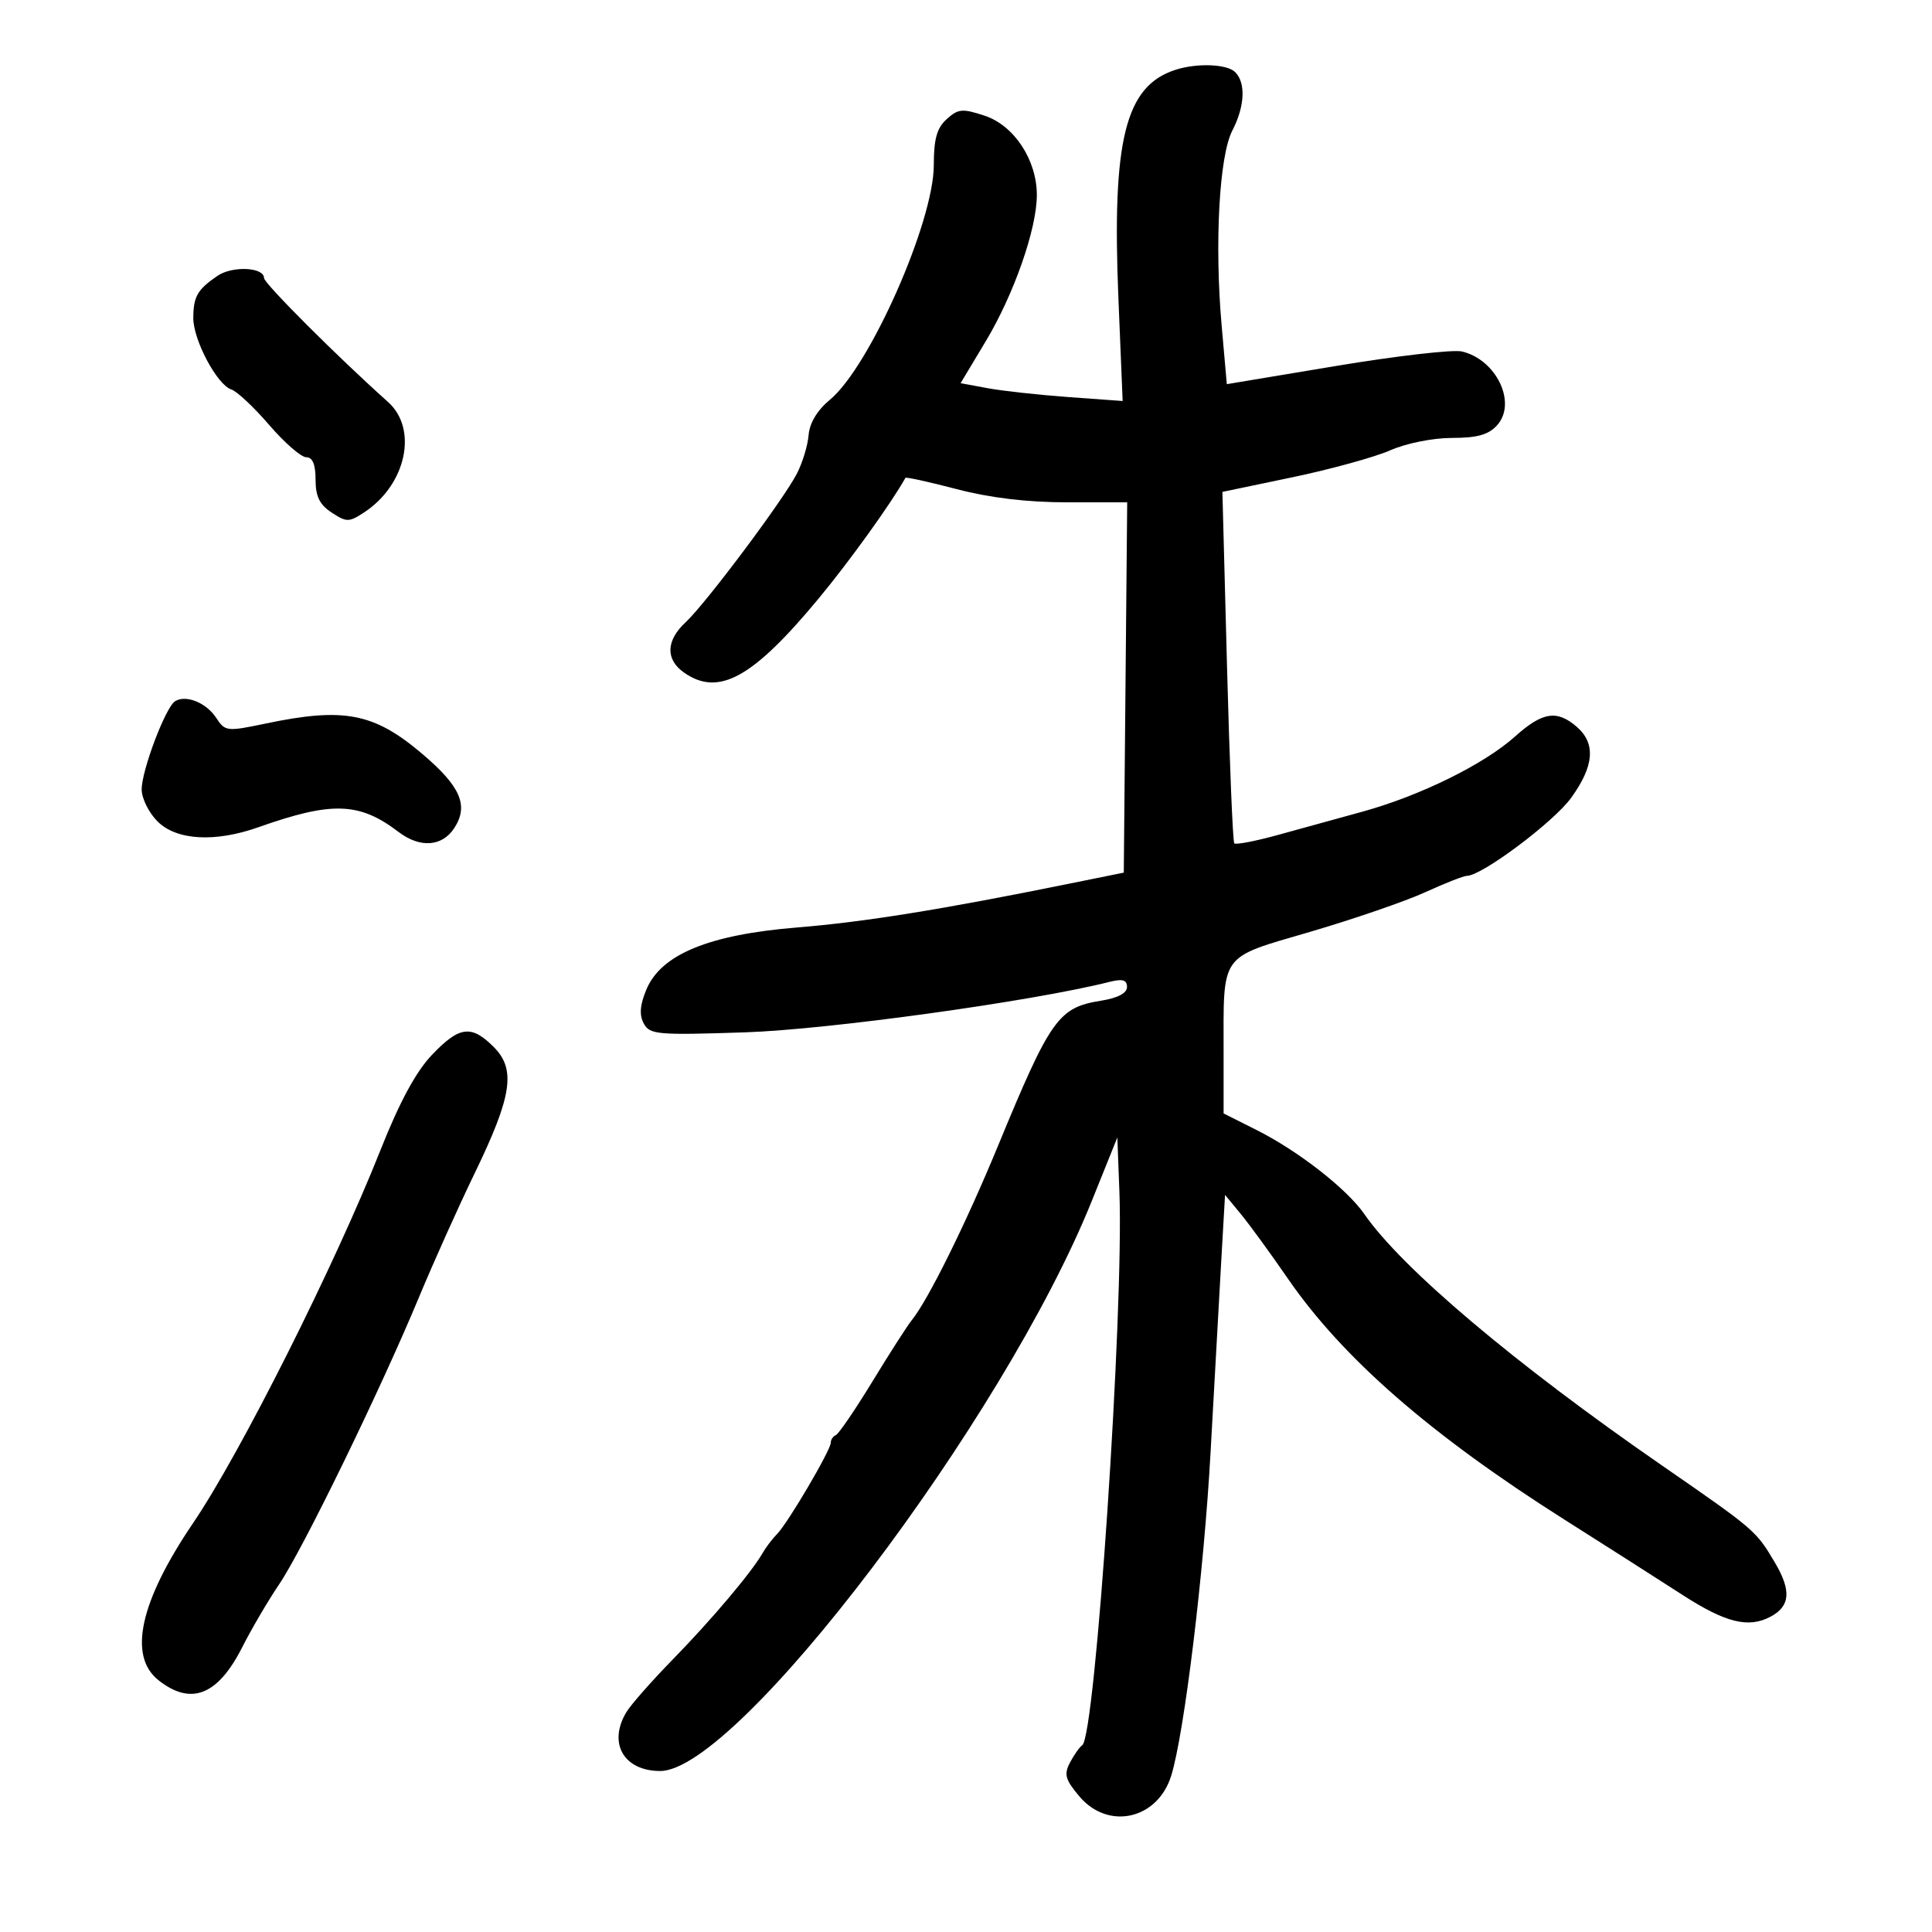 <svg xmlns="http://www.w3.org/2000/svg" width="300" height="300" viewBox="0 0 300 300" version="1.1">
	<path d="M 182.500 10.850 C 174.727 13.377, 172.652 21.705, 173.665 46.298 L 174.324 62.268 165.912 61.657 C 161.285 61.320, 155.624 60.698, 153.331 60.273 L 149.161 59.500 153.061 53 C 157.454 45.678, 161 35.531, 161 30.281 C 161 24.833, 157.472 19.476, 152.888 17.963 C 149.443 16.826, 148.783 16.886, 147.004 18.496 C 145.477 19.878, 145 21.576, 145 25.632 C 145 34.449, 135.042 56.955, 128.884 62.057 C 126.911 63.692, 125.712 65.675, 125.561 67.557 C 125.430 69.176, 124.607 71.880, 123.731 73.567 C 121.585 77.699, 109.578 93.735, 106.483 96.604 C 103.406 99.455, 103.308 102.402, 106.223 104.443 C 111.578 108.194, 116.865 105.292, 127.066 93 C 131.883 87.197, 138.367 78.186, 140.593 74.204 C 140.683 74.042, 144.272 74.829, 148.567 75.954 C 153.745 77.311, 159.519 78, 165.704 78 L 175.031 78 174.765 106.750 L 174.500 135.500 166 137.224 C 146.206 141.238, 134.180 143.173, 123.763 144.019 C 110.089 145.131, 102.654 148.191, 100.374 153.647 C 99.368 156.054, 99.247 157.592, 99.957 158.919 C 100.887 160.657, 102.032 160.757, 115.730 160.299 C 128.685 159.866, 160.233 155.499, 172.250 152.475 C 174.323 151.953, 175 152.147, 175 153.264 C 175 154.222, 173.565 154.974, 170.934 155.395 C 164.342 156.449, 163.114 158.184, 154.951 177.973 C 149.981 190.021, 144.105 201.896, 141.577 205 C 140.905 205.825, 138.161 210.100, 135.479 214.500 C 132.796 218.900, 130.241 222.650, 129.801 222.833 C 129.360 223.017, 129 223.555, 129 224.030 C 129 225.178, 122.322 236.533, 120.671 238.193 C 119.956 238.912, 118.950 240.234, 118.435 241.131 C 116.699 244.160, 110.535 251.464, 104.500 257.644 C 101.200 261.023, 97.938 264.729, 97.250 265.880 C 94.377 270.690, 96.865 275, 102.514 275 C 114.535 275, 155.852 220.452, 169.500 186.563 L 173.500 176.630 173.821 185.065 C 174.526 203.600, 170.090 269.637, 168.048 271 C 167.636 271.275, 166.784 272.480, 166.153 273.678 C 165.184 275.520, 165.405 276.328, 167.592 278.928 C 172.068 284.246, 179.741 282.535, 181.861 275.747 C 183.891 269.246, 186.959 244.048, 187.977 225.500 C 188.552 215.050, 189.292 201.785, 189.622 196.021 L 190.224 185.543 192.679 188.521 C 194.029 190.160, 197.302 194.650, 199.951 198.500 C 208.487 210.903, 222.172 222.828, 243 236.011 C 249.325 240.014, 257.532 245.249, 261.238 247.645 C 267.961 251.990, 271.512 252.867, 274.948 251.028 C 277.995 249.397, 278.181 246.983, 275.597 242.620 C 272.667 237.673, 272.521 237.548, 258 227.509 C 235.201 211.748, 217.687 196.952, 211.865 188.536 C 209.152 184.616, 201.596 178.719, 195.111 175.462 L 190 172.895 190 163.572 C 190 147.786, 189.231 148.863, 203.488 144.680 C 210.250 142.696, 218.278 139.931, 221.328 138.536 C 224.377 137.141, 227.281 136, 227.781 136 C 230.086 136, 241.232 127.663, 243.958 123.899 C 247.540 118.954, 247.823 115.448, 244.847 112.867 C 241.761 110.191, 239.517 110.541, 235.253 114.365 C 230.439 118.682, 220.521 123.567, 211.551 126.039 C 207.673 127.108, 201.703 128.752, 198.284 129.692 C 194.864 130.631, 191.882 131.198, 191.656 130.950 C 191.429 130.703, 190.922 118.323, 190.529 103.441 L 189.814 76.382 200.657 74.116 C 206.621 72.870, 213.470 70.984, 215.877 69.925 C 218.367 68.830, 222.504 68, 225.472 68 C 229.384 68, 231.134 67.510, 232.464 66.040 C 235.588 62.588, 232.370 55.836, 227 54.575 C 225.625 54.253, 216.850 55.263, 207.500 56.820 L 190.500 59.652 189.698 50.576 C 188.576 37.867, 189.319 24.217, 191.348 20.294 C 193.295 16.529, 193.477 12.877, 191.800 11.200 C 190.533 9.933, 185.859 9.757, 182.500 10.850 M 33.769 42.834 C 30.654 44.962, 30.033 46.042, 30.015 49.364 C 29.997 52.783, 33.714 59.773, 35.928 60.481 C 36.793 60.758, 39.437 63.238, 41.805 65.992 C 44.173 68.747, 46.761 71, 47.555 71 C 48.538 71, 49 72.112, 49 74.477 C 49 77.082, 49.627 78.365, 51.500 79.592 C 53.819 81.112, 54.184 81.109, 56.548 79.561 C 63.077 75.283, 64.949 66.613, 60.250 62.417 C 52.473 55.473, 41 44.006, 41 43.177 C 41 41.481, 36.092 41.248, 33.769 42.834 M 27.191 108.882 C 25.718 109.792, 22 119.605, 22 122.582 C 22 123.962, 23.105 126.195, 24.455 127.545 C 27.402 130.493, 33.378 130.839, 40.124 128.452 C 51.563 124.406, 55.803 124.548, 61.885 129.183 C 65.201 131.710, 68.639 131.480, 70.523 128.606 C 72.825 125.091, 71.539 122.115, 65.510 117.011 C 58.057 110.700, 53.401 109.805, 41.254 112.351 C 35.213 113.616, 34.960 113.587, 33.568 111.463 C 32.029 109.114, 28.879 107.839, 27.191 108.882 M 67.053 163.823 C 64.580 166.423, 62.030 171.144, 59.085 178.573 C 51.966 196.530, 37.306 225.712, 29.984 236.500 C 21.702 248.702, 19.849 257.163, 24.635 260.927 C 29.681 264.896, 33.825 263.252, 37.612 255.780 C 39.047 252.948, 41.634 248.543, 43.360 245.991 C 47.025 240.577, 59.045 215.898, 65.031 201.500 C 67.318 196, 71.217 187.317, 73.696 182.204 C 79.515 170.201, 80.143 166.052, 76.667 162.576 C 73.177 159.086, 71.331 159.326, 67.053 163.823" stroke="none" fill="black" fill-rule="evenodd"/>
</svg>